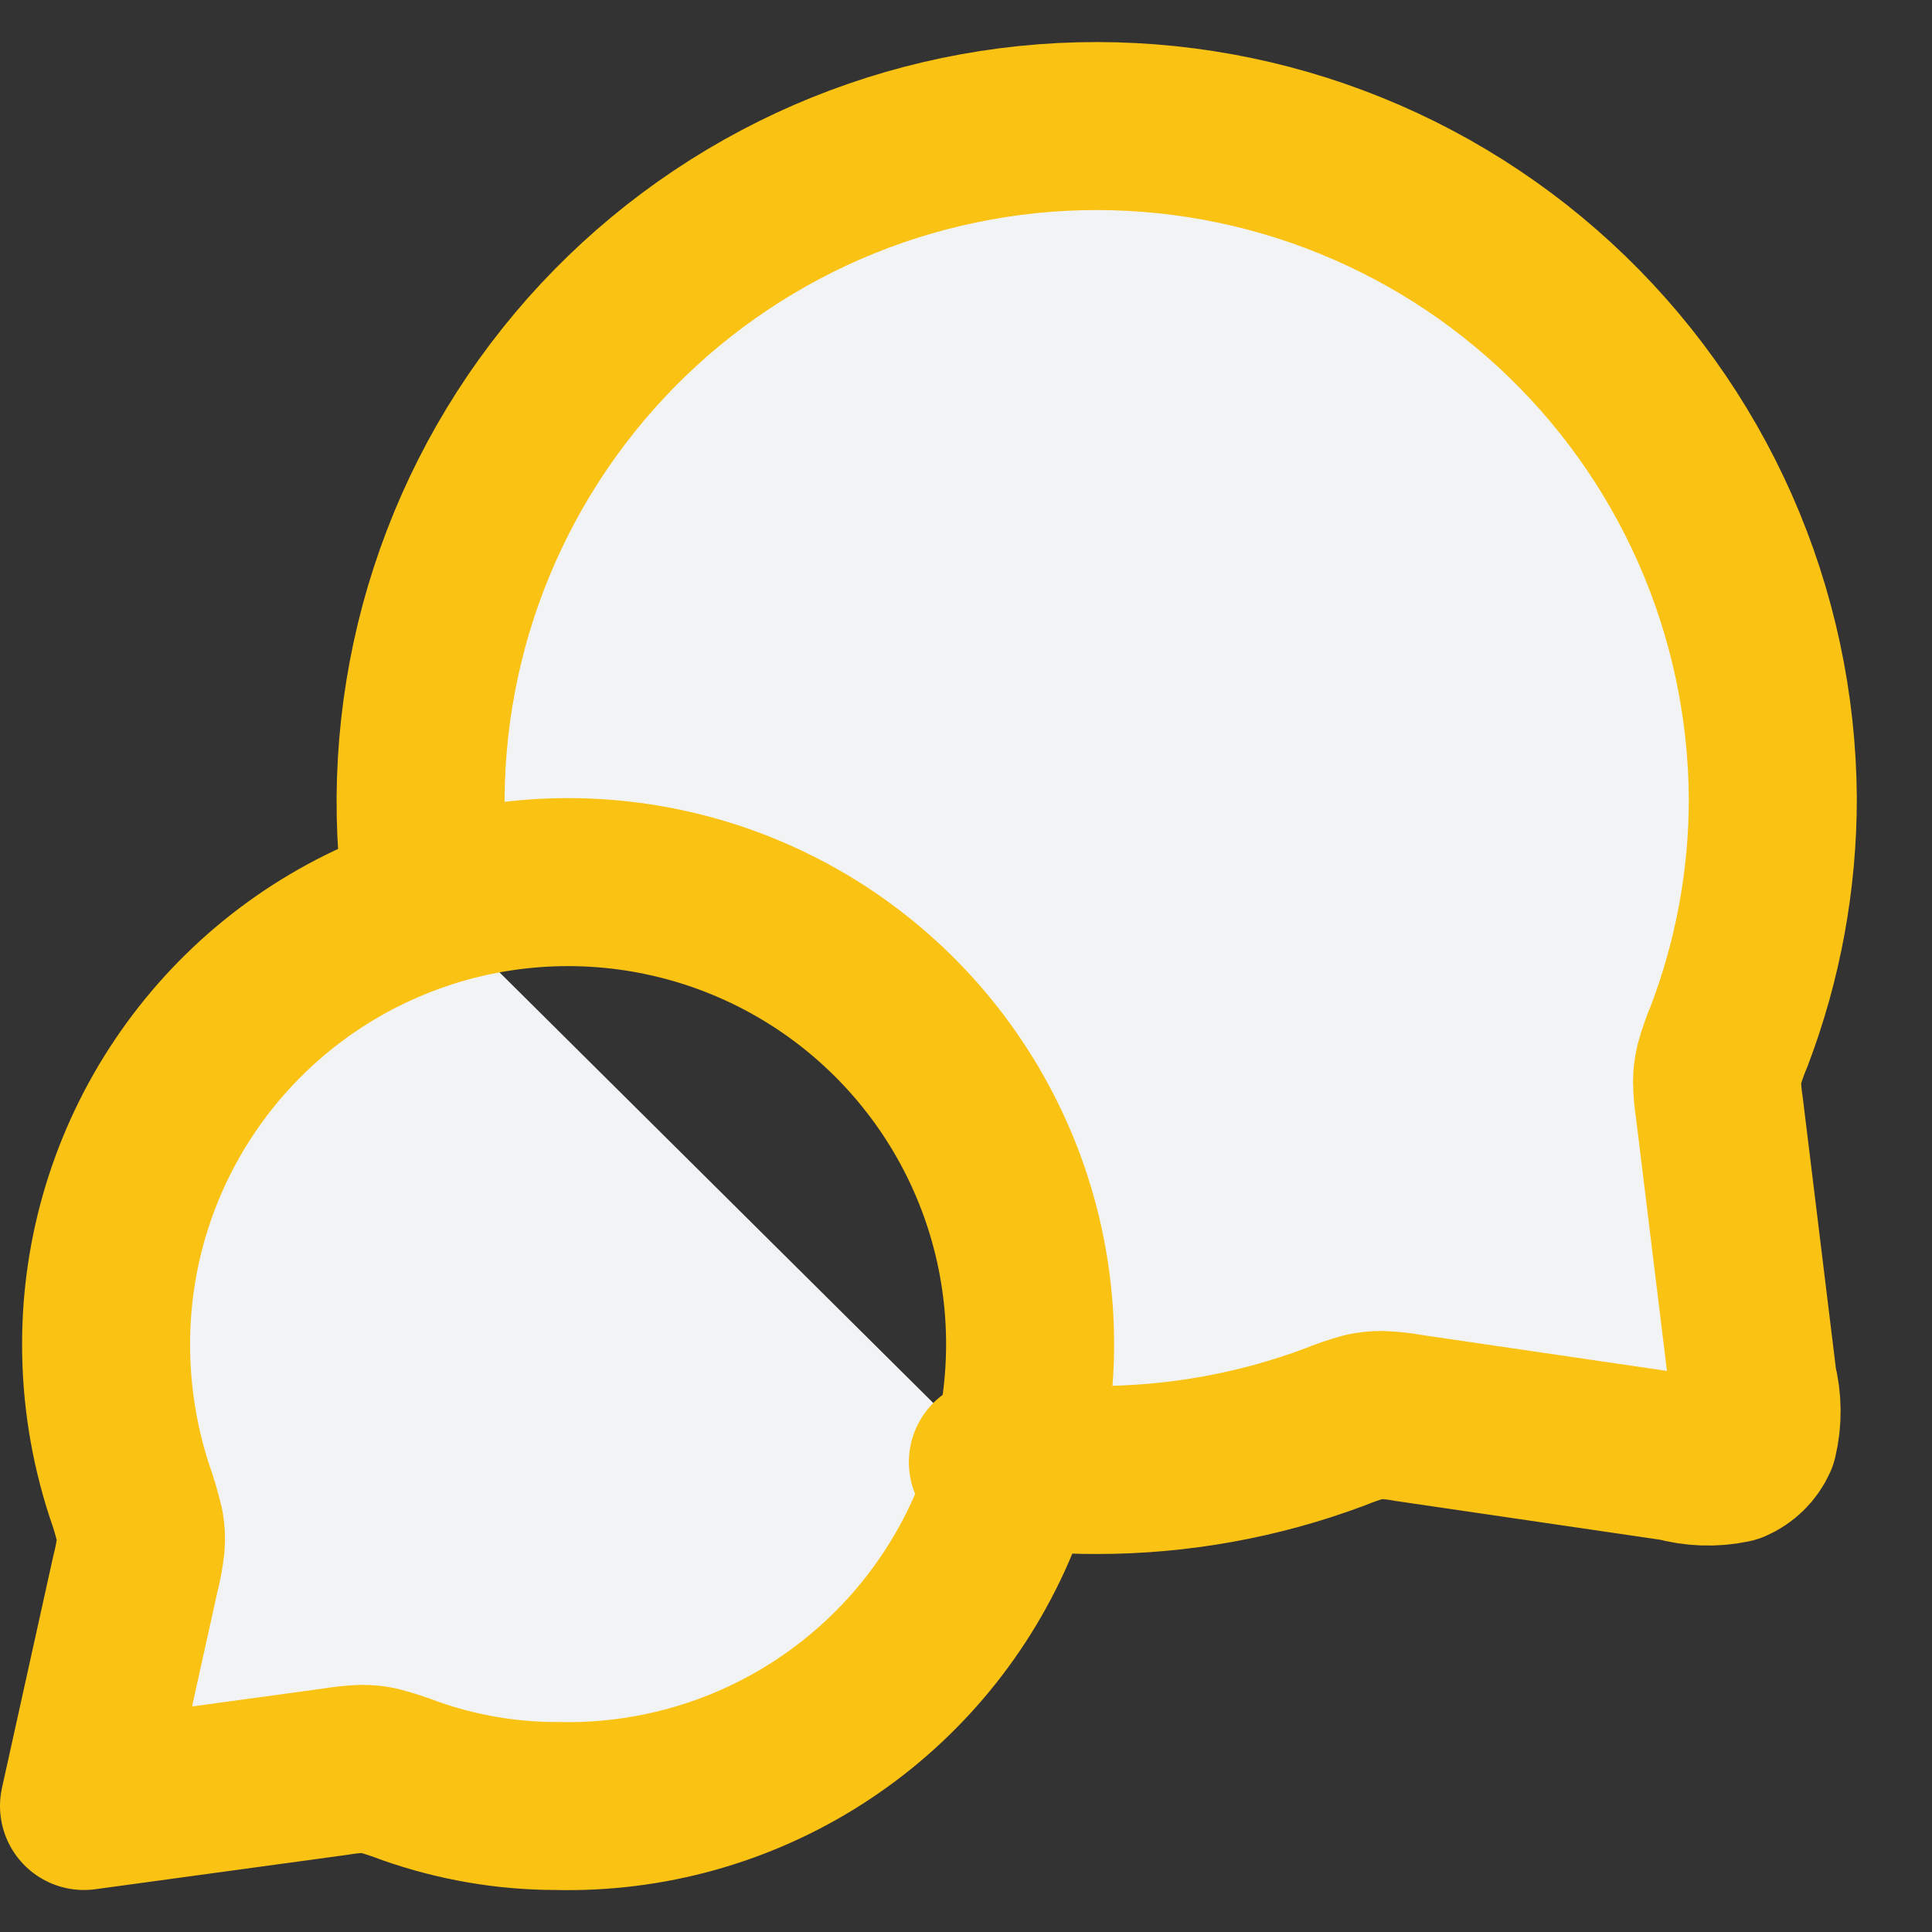 <svg width="23" height="23" viewBox="0 0 23 23" fill="none" xmlns="http://www.w3.org/2000/svg">
<rect x="0" y="0" width="23" height="23" fill="#333333" stroke="none"/>
<path d="M5.094 10.729C4.932 9.636 4.997 8.522 5.284 7.455C5.572 6.388 6.076 5.392 6.765 4.529C7.454 3.665 8.314 2.953 9.29 2.436C10.266 1.919 11.339 1.609 12.44 1.524C13.542 1.44 14.649 1.583 15.693 1.945C16.736 2.307 17.694 2.879 18.507 3.628C19.32 4.376 19.97 5.283 20.417 6.293C20.864 7.304 21.098 8.395 21.105 9.5C21.106 10.469 20.93 11.43 20.585 12.335C20.537 12.447 20.497 12.562 20.465 12.68C20.45 12.743 20.442 12.808 20.441 12.873C20.443 12.978 20.452 13.084 20.469 13.188L20.869 16.459C20.924 16.675 20.927 16.901 20.875 17.118C20.824 17.231 20.732 17.321 20.618 17.37C20.4 17.416 20.174 17.408 19.959 17.348L16.773 16.881C16.666 16.861 16.557 16.849 16.448 16.845C16.381 16.844 16.314 16.852 16.248 16.866C16.126 16.899 16.007 16.94 15.89 16.988C14.982 17.328 14.02 17.501 13.05 17.5C12.638 17.5 12.227 17.469 11.82 17.407M6.632 21.5C7.725 21.526 8.801 21.226 9.723 20.637C10.644 20.049 11.369 19.2 11.806 18.197C12.242 17.195 12.37 16.085 12.173 15.009C11.976 13.934 11.462 12.942 10.699 12.16C9.935 11.377 8.955 10.84 7.885 10.617C6.815 10.394 5.702 10.495 4.69 10.907C3.677 11.319 2.81 12.024 2.2 12.931C1.589 13.838 1.263 14.907 1.263 16C1.262 16.593 1.356 17.183 1.54 17.747C1.59 17.887 1.632 18.029 1.666 18.174C1.678 18.244 1.682 18.316 1.676 18.387C1.663 18.505 1.641 18.623 1.611 18.738L1 21.5L3.995 21.091C4.1 21.073 4.205 21.062 4.311 21.058C4.374 21.058 4.438 21.064 4.5 21.077C4.63 21.111 4.757 21.153 4.882 21.201C5.444 21.399 6.036 21.501 6.632 21.5Z" fill="#F2F3F5"/>
<path d="M5.094 10.729C4.932 9.636 4.997 8.522 5.284 7.455C5.572 6.388 6.076 5.392 6.765 4.529C7.454 3.665 8.314 2.953 9.29 2.436C10.266 1.919 11.339 1.609 12.44 1.524C13.542 1.44 14.649 1.583 15.693 1.945C16.736 2.307 17.694 2.879 18.507 3.628C19.32 4.376 19.97 5.283 20.417 6.293C20.864 7.304 21.098 8.395 21.105 9.5C21.106 10.469 20.93 11.43 20.585 12.335C20.537 12.447 20.497 12.562 20.465 12.68C20.45 12.743 20.442 12.808 20.441 12.873C20.443 12.978 20.452 13.084 20.469 13.188L20.869 16.459C20.924 16.675 20.927 16.901 20.875 17.118C20.824 17.231 20.732 17.321 20.618 17.37C20.4 17.416 20.174 17.408 19.959 17.348L16.773 16.881C16.666 16.861 16.557 16.849 16.448 16.845C16.381 16.844 16.314 16.852 16.248 16.866C16.126 16.899 16.007 16.94 15.89 16.988C14.982 17.328 14.02 17.501 13.05 17.5C12.638 17.5 12.227 17.469 11.82 17.407M6.632 21.5C7.725 21.526 8.801 21.226 9.723 20.637C10.644 20.049 11.369 19.2 11.806 18.197C12.242 17.195 12.37 16.085 12.173 15.009C11.976 13.934 11.462 12.942 10.699 12.16C9.935 11.377 8.955 10.84 7.885 10.617C6.815 10.394 5.702 10.495 4.69 10.907C3.677 11.319 2.81 12.024 2.2 12.931C1.589 13.838 1.263 14.907 1.263 16C1.262 16.593 1.356 17.183 1.54 17.747C1.59 17.887 1.632 18.029 1.666 18.174C1.678 18.244 1.682 18.316 1.676 18.387C1.663 18.505 1.641 18.623 1.611 18.738L1 21.5L3.995 21.091C4.1 21.073 4.205 21.062 4.311 21.058C4.374 21.058 4.438 21.064 4.5 21.077C4.63 21.111 4.757 21.153 4.882 21.201C5.444 21.399 6.036 21.501 6.632 21.5Z" stroke="#FAC213" stroke-width="2" stroke-linecap="round" stroke-linejoin="round"/>
</svg>
